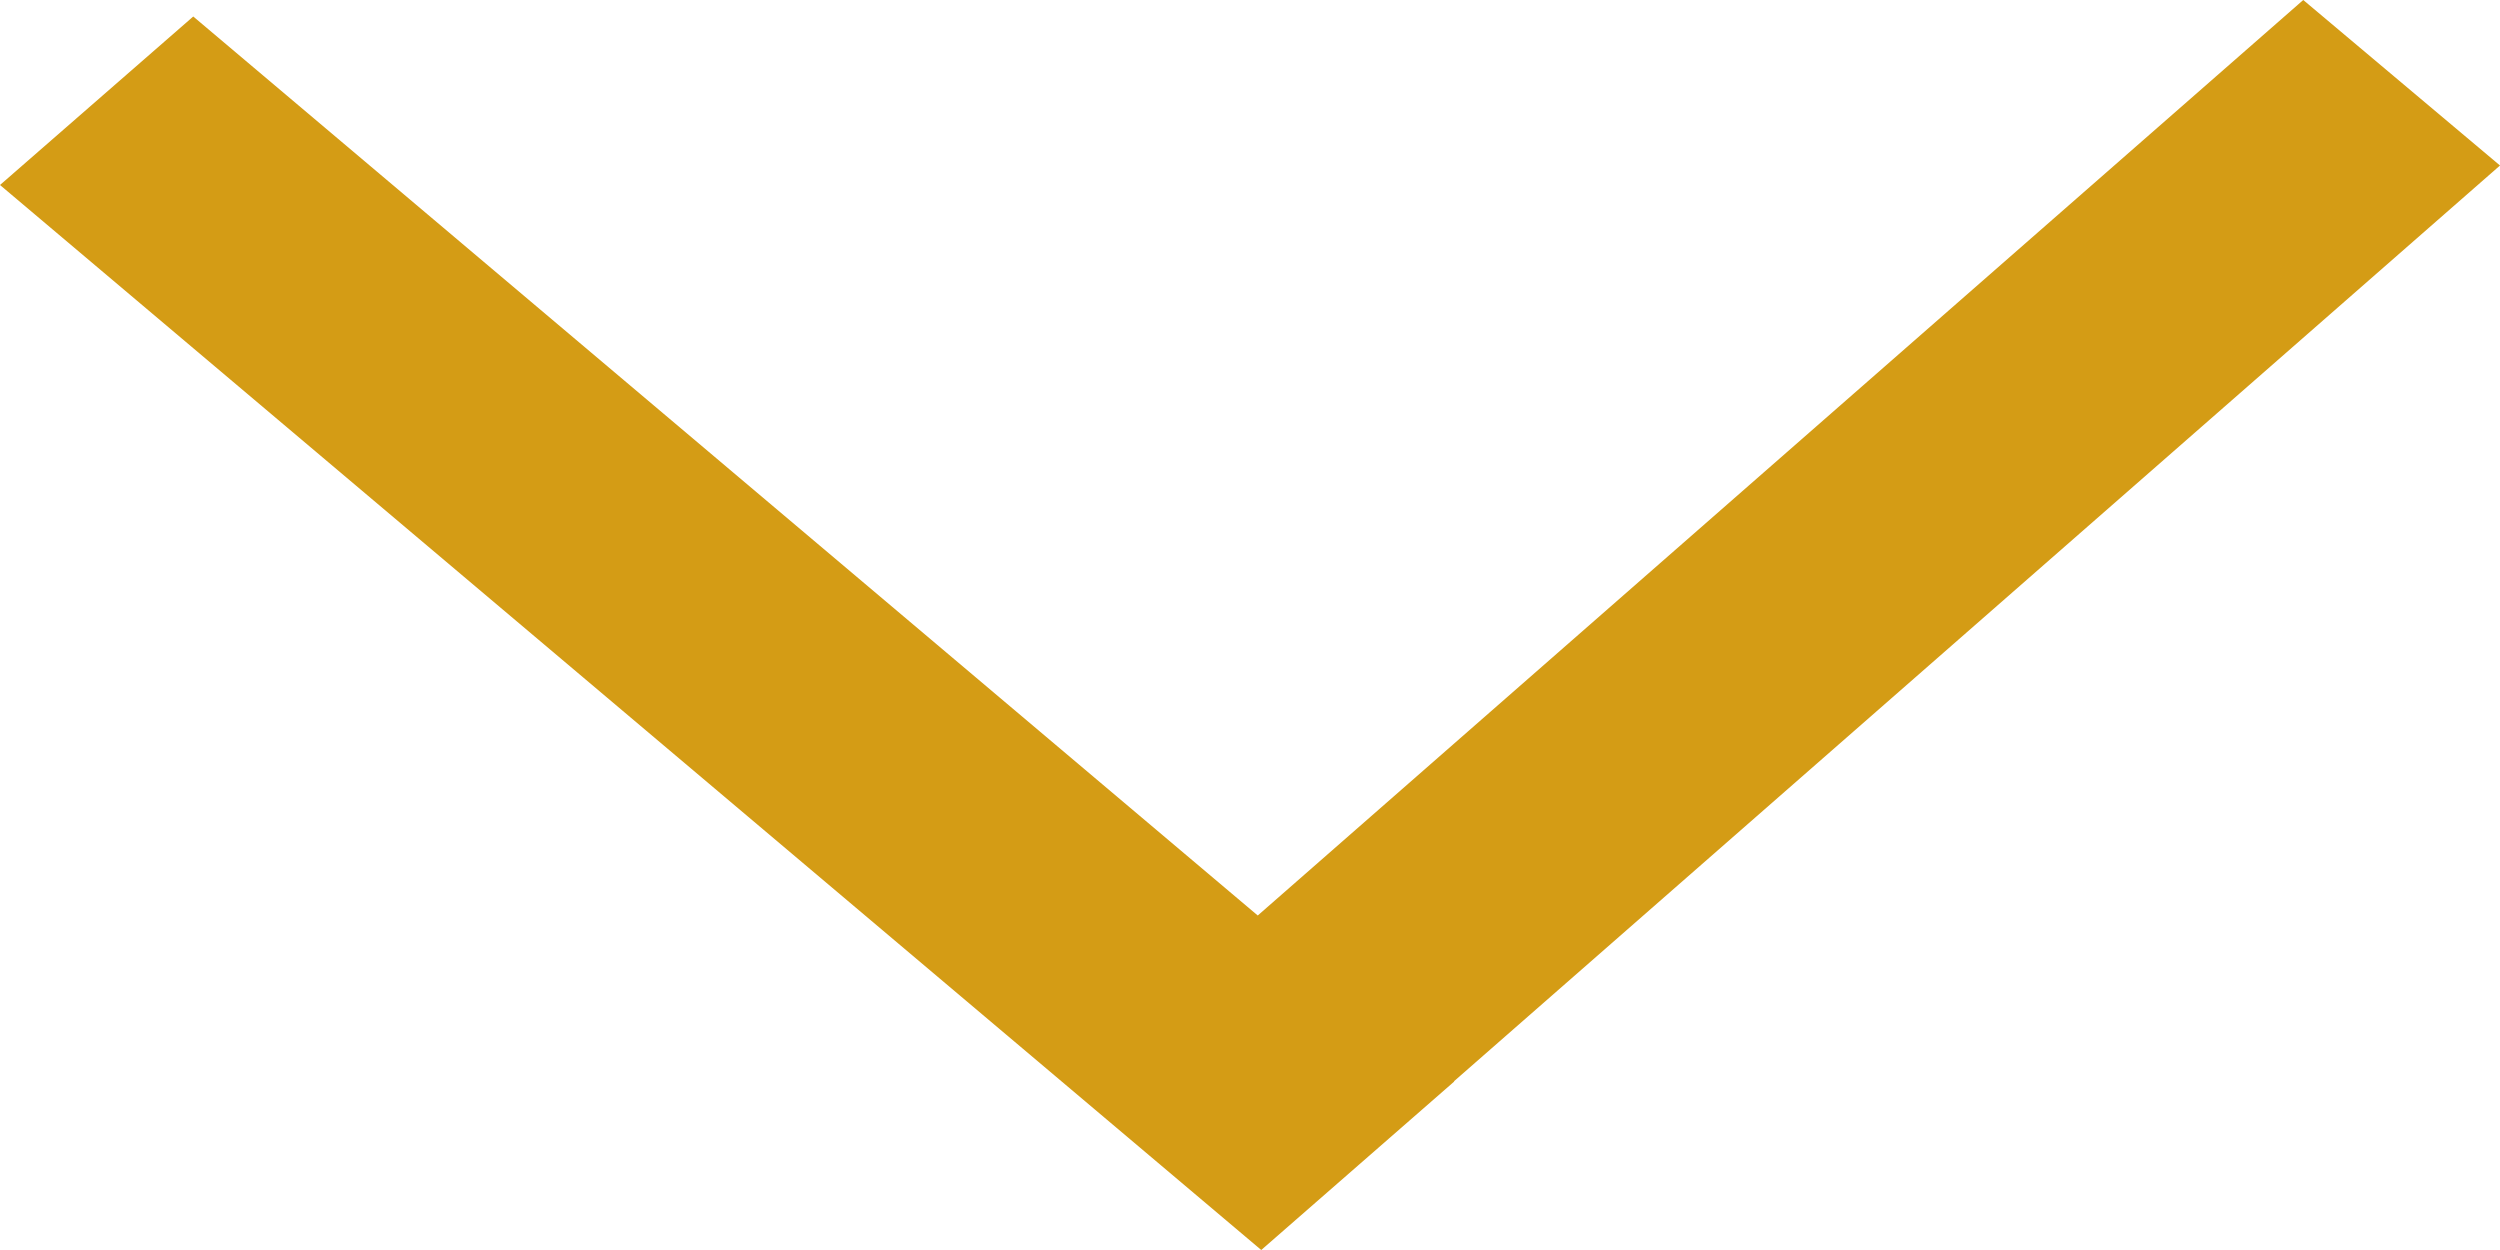 <svg width="10" height="5" viewBox="0 0 10 5" fill="none" xmlns="http://www.w3.org/2000/svg">
<path d="M5.817 4.326L5.816 4.325L10 0.662L9.213 0L5.031 3.662L0.773 0.066L0 0.74L5.045 5L5.817 4.326Z" fill="#D49C15"/>
</svg>
